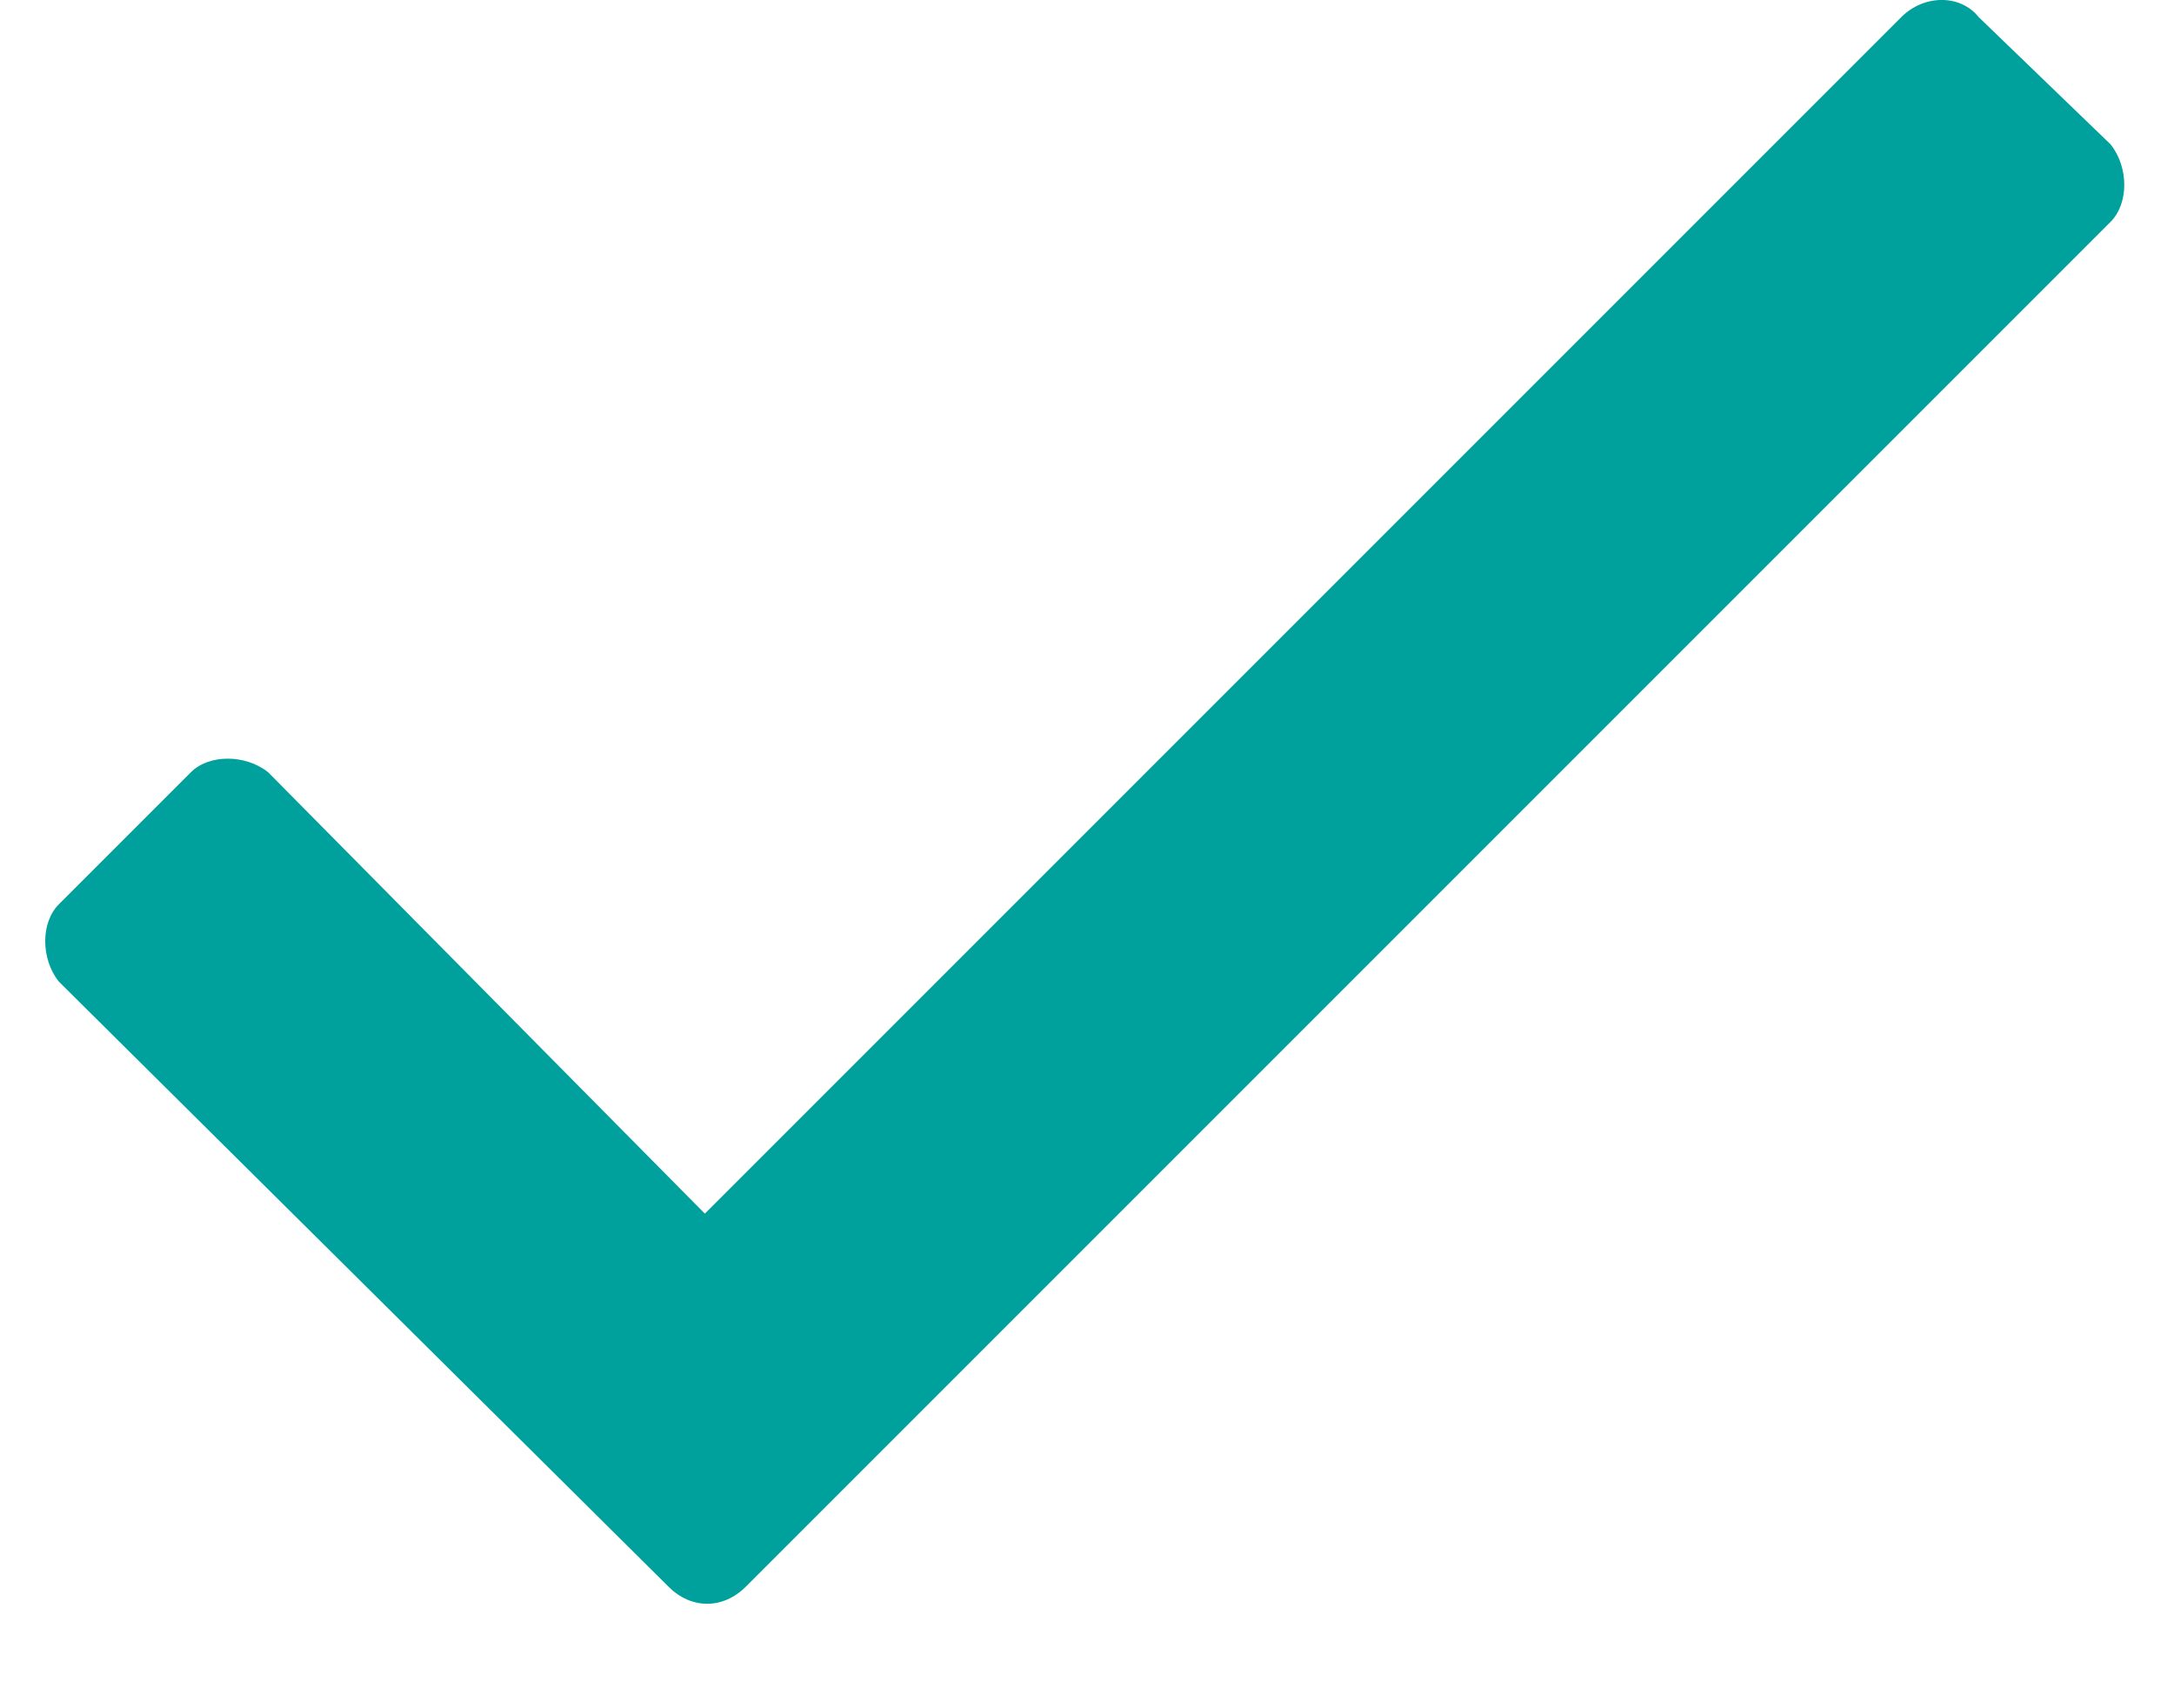 <svg width="14" height="11" viewBox="0 0 14 11" fill="none" xmlns="http://www.w3.org/2000/svg">
<path d="M12.244 0.11L4.539 7.815L1.727 4.973C1.58 4.856 1.346 4.856 1.229 4.973L0.379 5.823C0.262 5.94 0.262 6.174 0.379 6.321L4.305 10.217C4.451 10.364 4.656 10.364 4.803 10.217L13.592 1.428C13.709 1.311 13.709 1.077 13.592 0.93L12.742 0.11C12.625 -0.037 12.391 -0.037 12.244 0.11Z" fill="#00A19C"/>
</svg>
